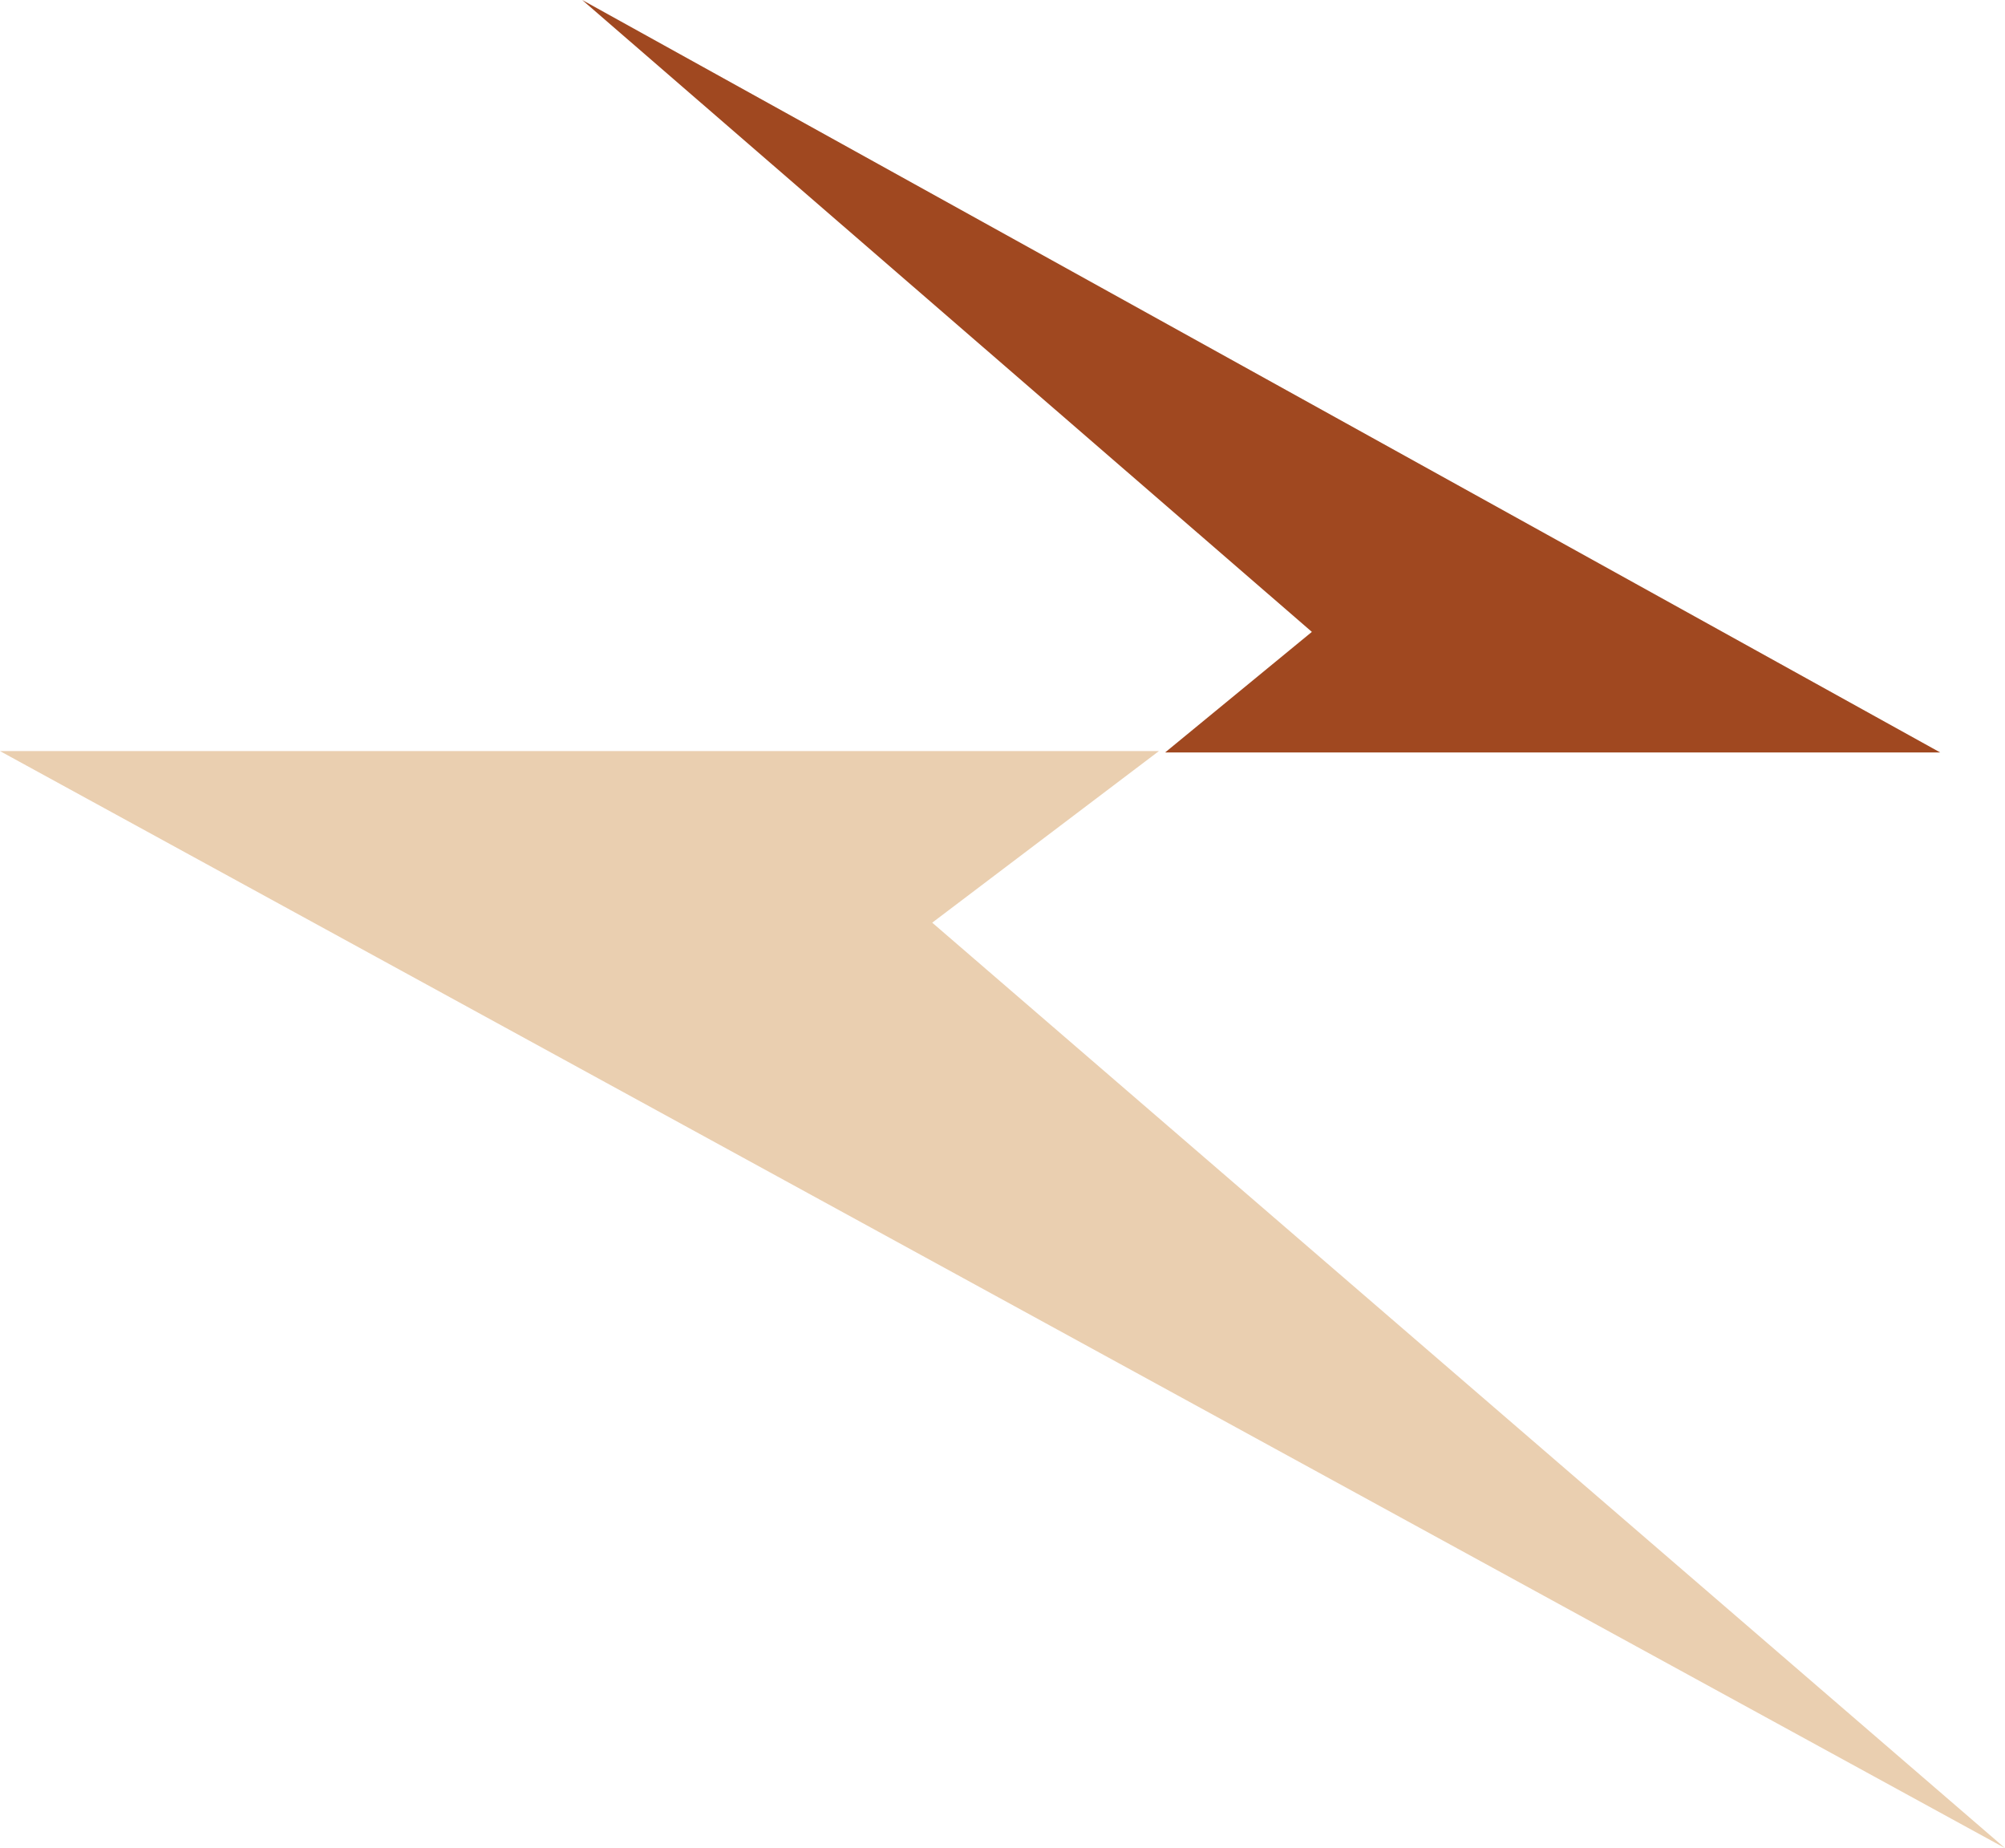 <svg width="1455" height="1341" viewBox="0 0 1455 1341" fill="none" xmlns="http://www.w3.org/2000/svg">
<path d="M1408 546L422.5 0L952 458.5L845.5 546H1408Z" fill="#A04820"/>
<path d="M676.5 669.5L841 545H0L1455 1341L676.5 669.5Z" fill="#EACFB0"/>
</svg>
